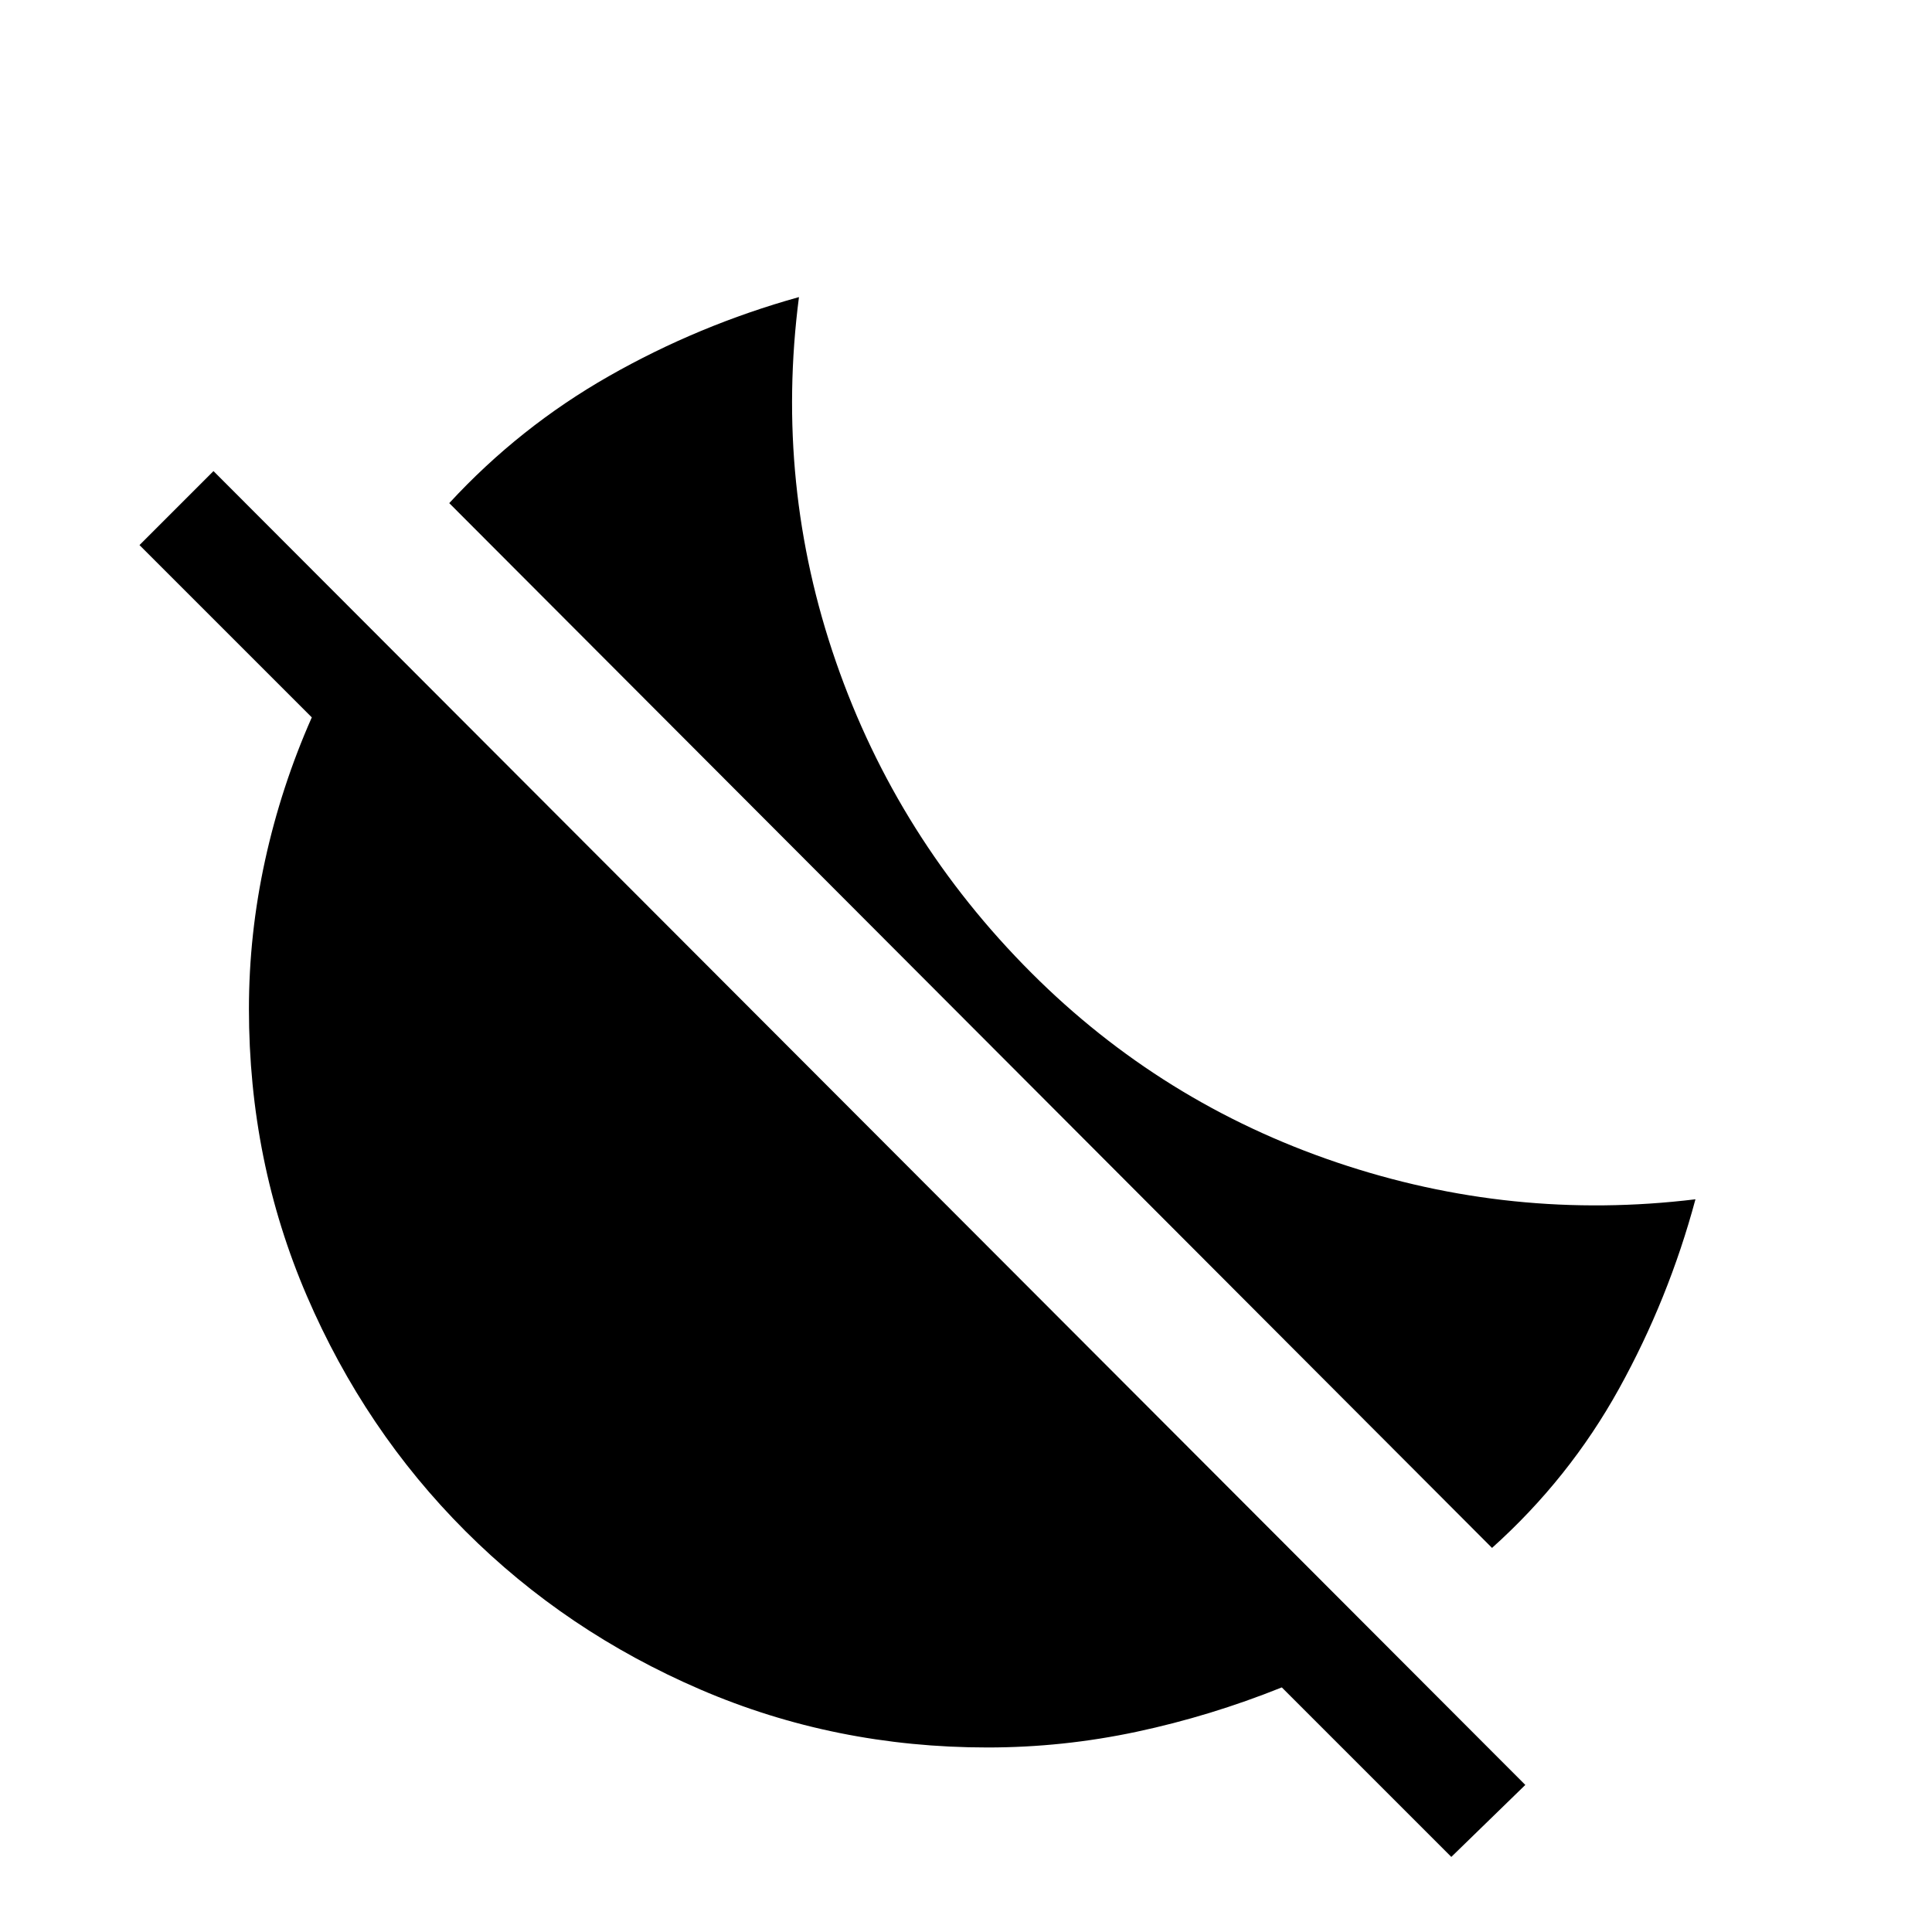 <svg xmlns="http://www.w3.org/2000/svg" height="20" viewBox="0 -960 960 960" width="20"><path d="M741.38-190.85 223.23-710q34.85-37.77 79.35-63.11 44.5-25.35 94.42-39.27-12.08 93.3 18.38 181.23 30.47 87.92 97.16 154.61 64.69 64.69 151.65 94.12 86.96 29.42 178.27 18.34-13.31 49.54-38 94.16-24.69 44.61-63.08 79.07ZM721.15-37.31l-84.23-84.23q-35.46 14.23-72.11 22.04-36.66 7.81-74.12 7.81-75.77 0-142.61-28.77-66.85-28.77-116.85-78.77t-78.77-116.85q-28.77-66.84-28.77-142.61 0-37.08 8-73.73 8-36.66 23.24-71.12l-85.62-85.61 36.77-36.77L757.92-73.08l-36.77 35.77Z"/></svg>